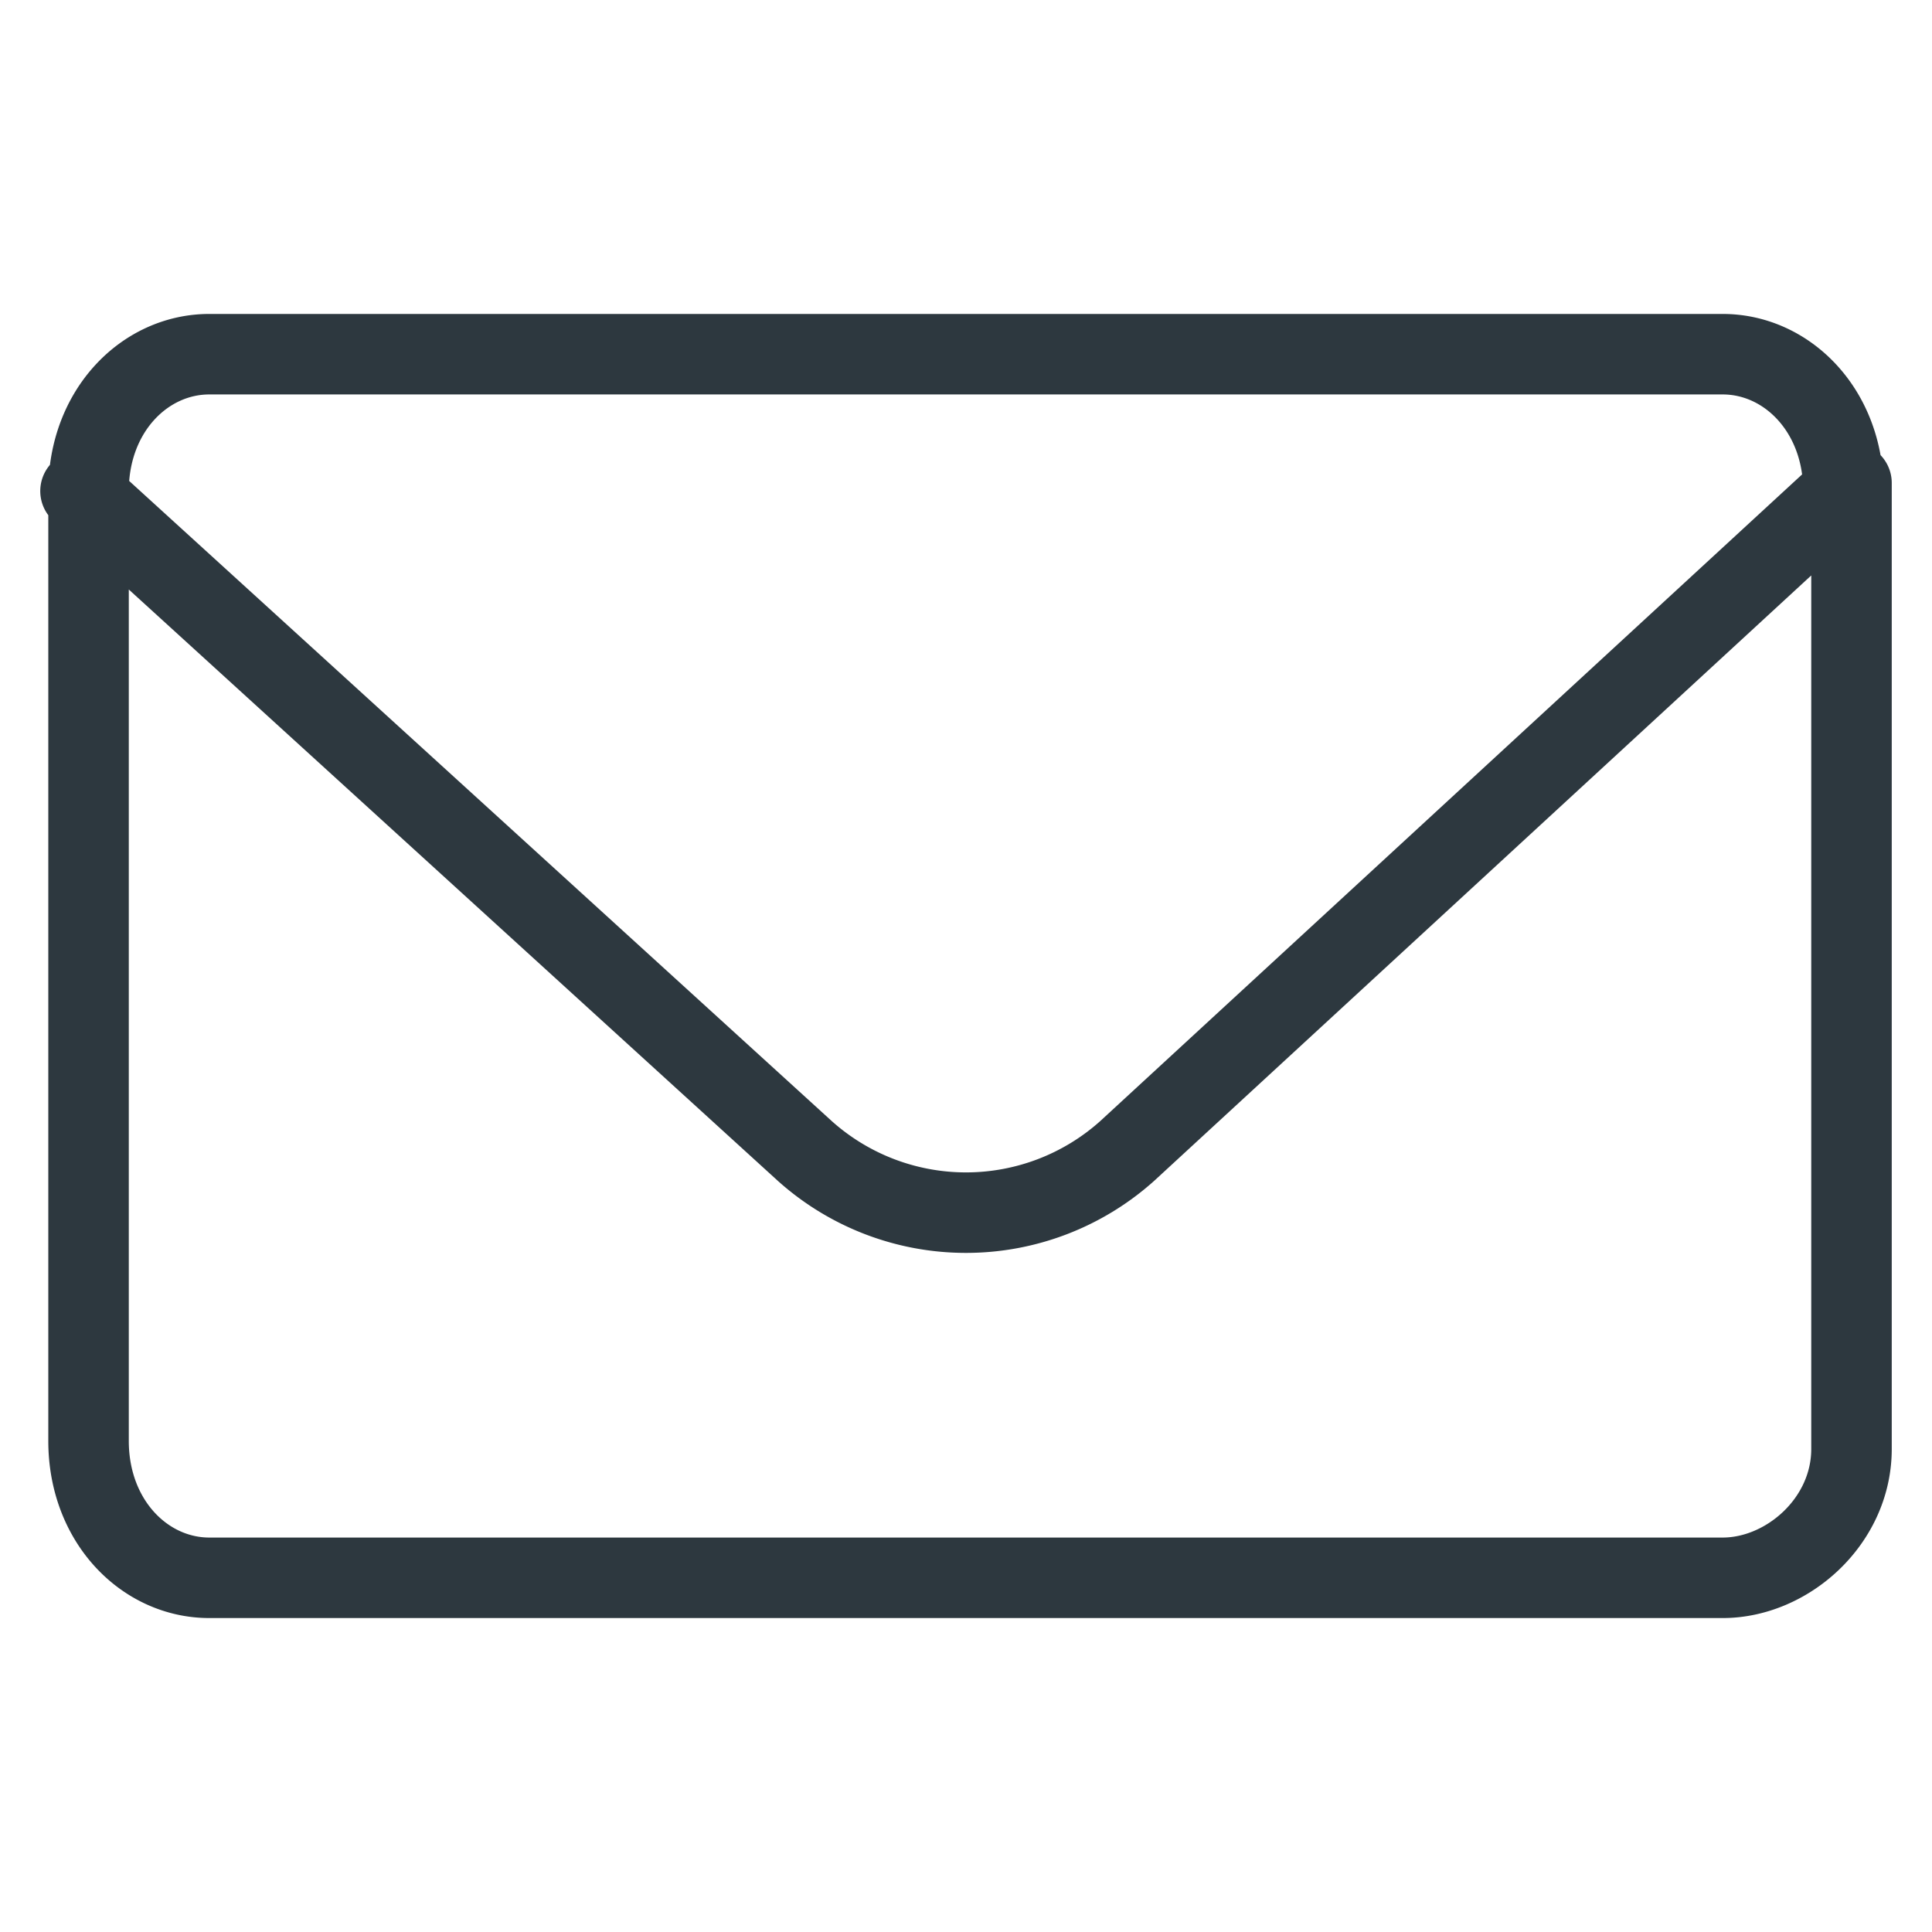 <svg xmlns="http://www.w3.org/2000/svg" width="24" height="24" fill="none"><path stroke="#2D383F" stroke-linecap="round" stroke-linejoin="round" d="M23 6v12c0 .9-.8 1.6-1.6 1.6H2.6c-.8 0-1.5-.7-1.5-1.7V6.1m21.8 0c0-1-.7-1.7-1.5-1.7H2.6c-.8 0-1.5.7-1.5 1.7m21.8 0L14 14.3a3 3 0 0 1-4 0L1 6.1"/></svg>